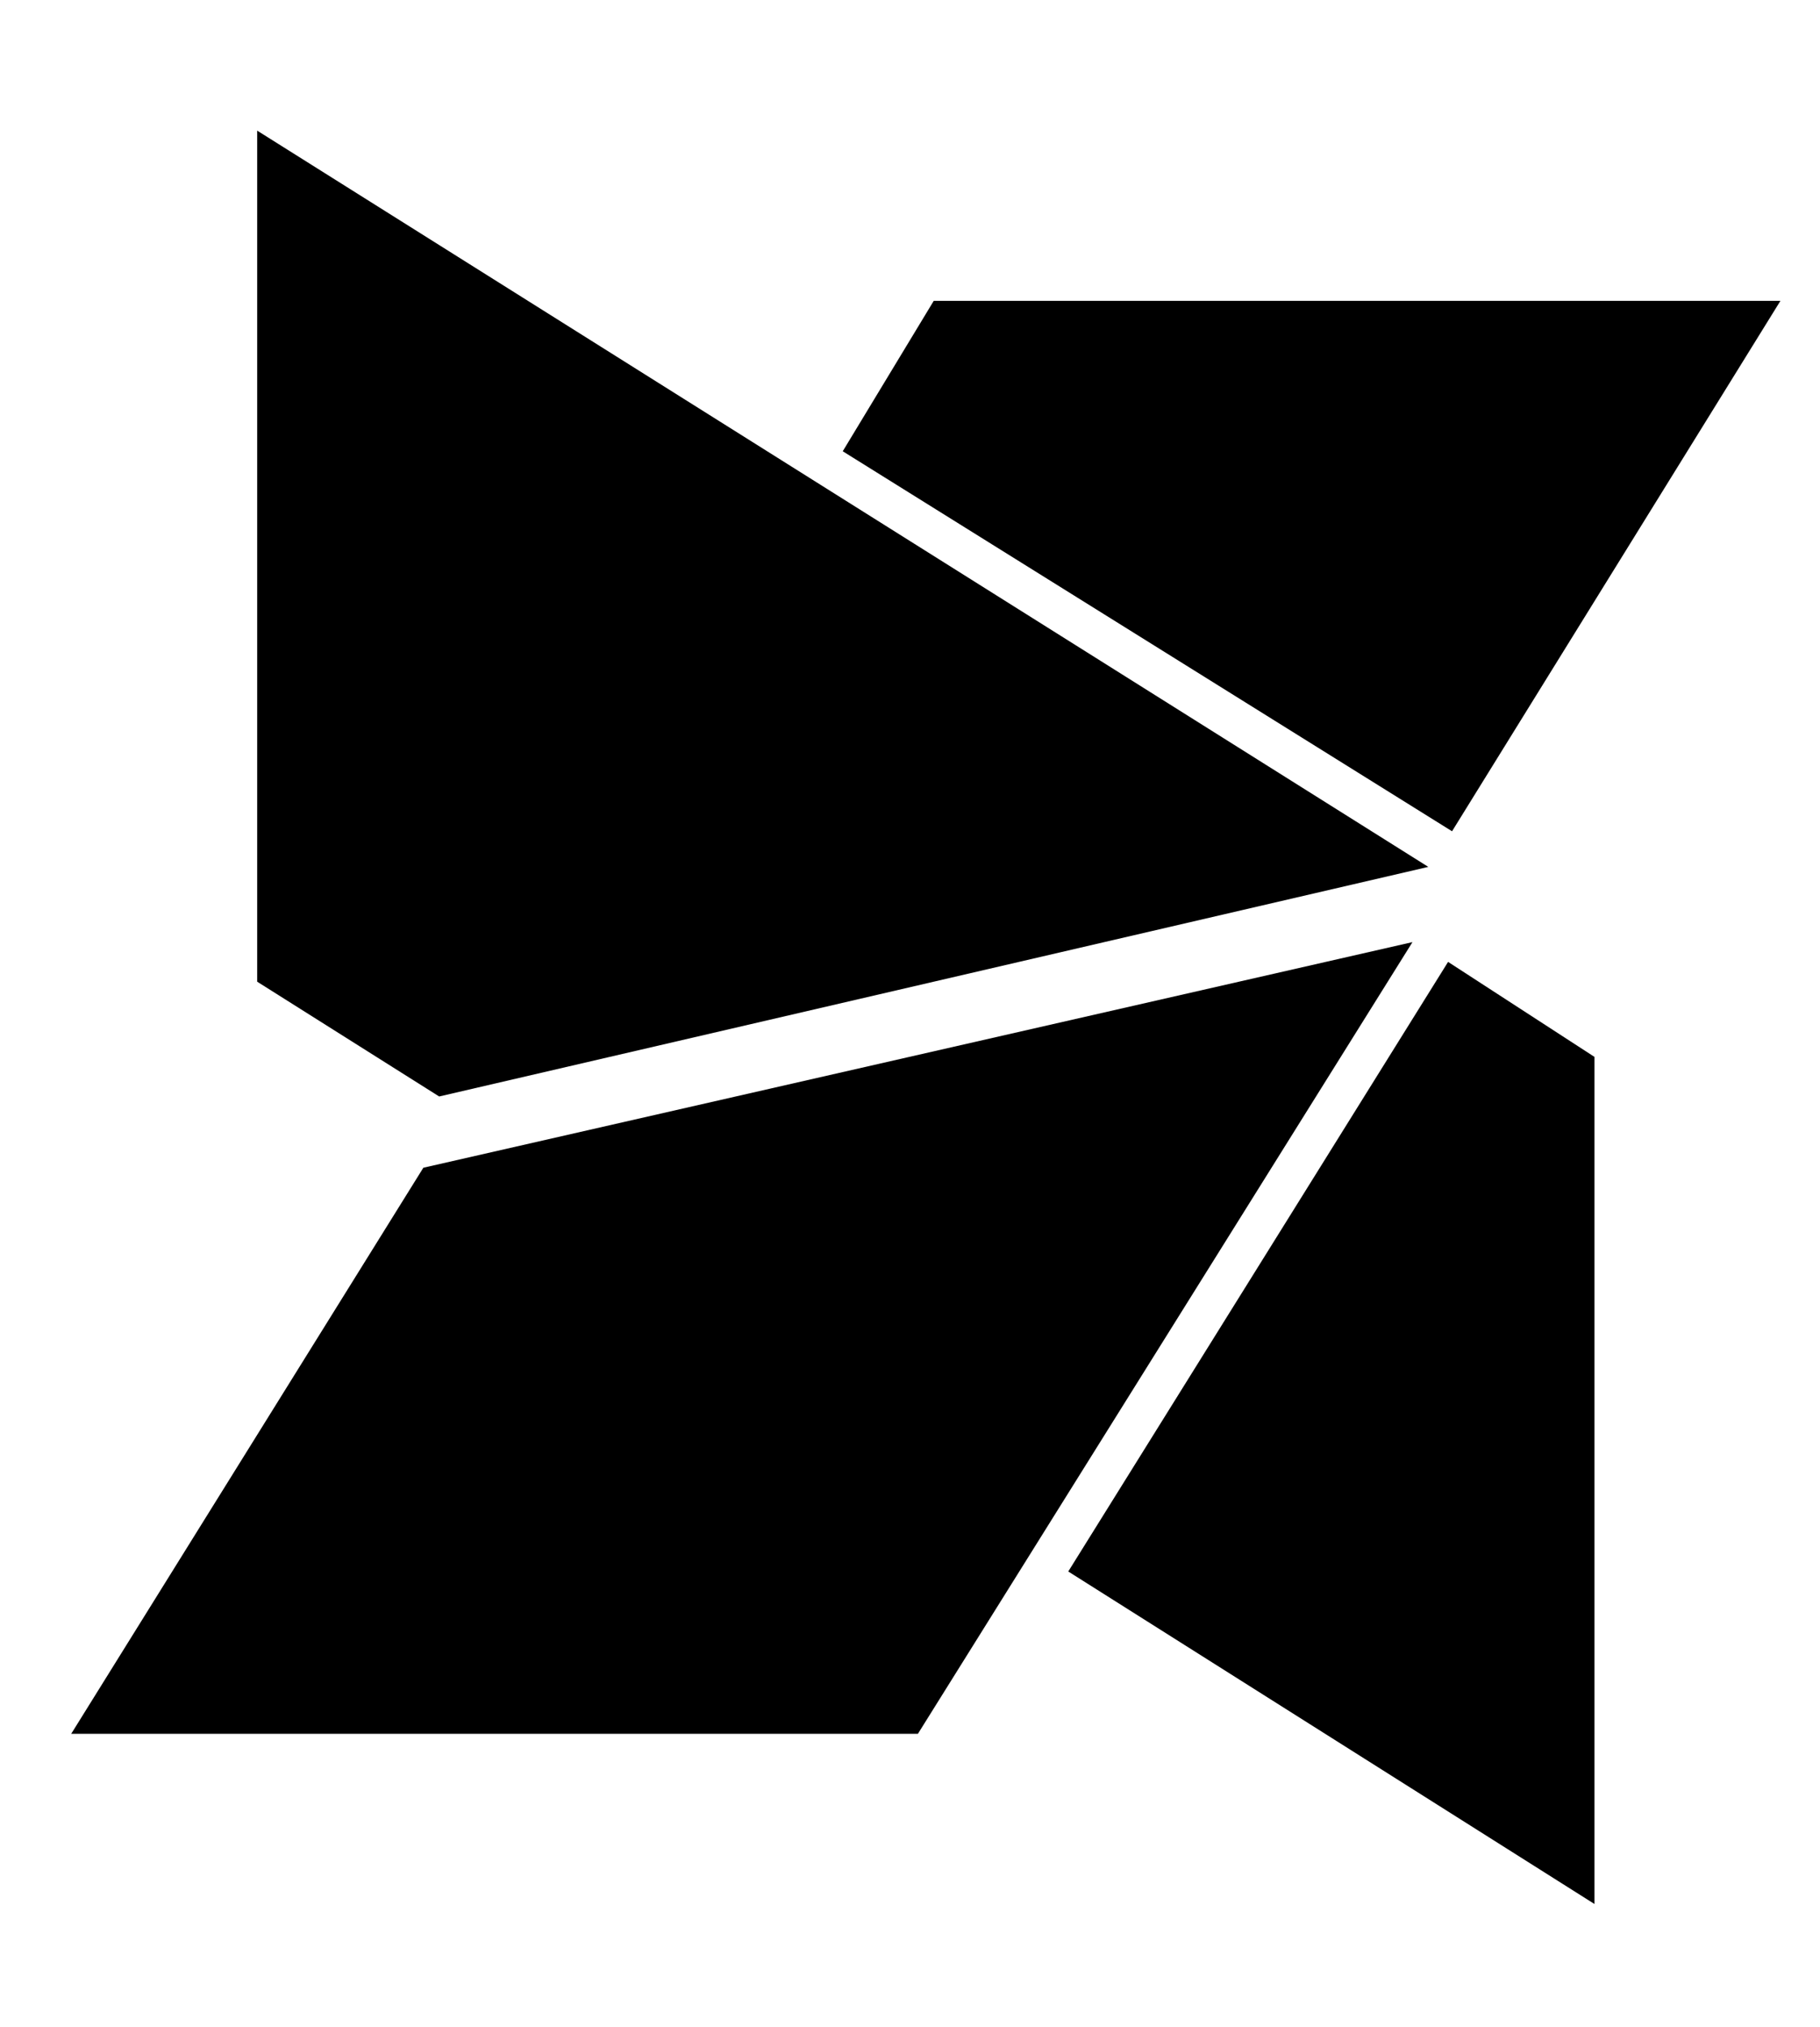 <?xml version="1.0" standalone="no"?>
<!DOCTYPE svg PUBLIC "-//W3C//DTD SVG 1.1//EN" "http://www.w3.org/Graphics/SVG/1.1/DTD/svg11.dtd" >
<svg xmlns="http://www.w3.org/2000/svg" xmlns:xlink="http://www.w3.org/1999/xlink" version="1.1" viewBox="-10 -40 460 512">
   <path fill="currentColor"
d="M356 203l37 24l-37 -24l37 24v214v0l-133 -84v0l96 -154v0zM440 36h-214h214h-214l-23 38v0l154 96v0l83 -134v0zM351 179l-296 -186l296 186l-296 -186v215v0l46 29v0l250 -58v0zM97 255l-89 143l89 -143l-89 143h214v0l125 -200v0l-250 57v0z" />
</svg>
